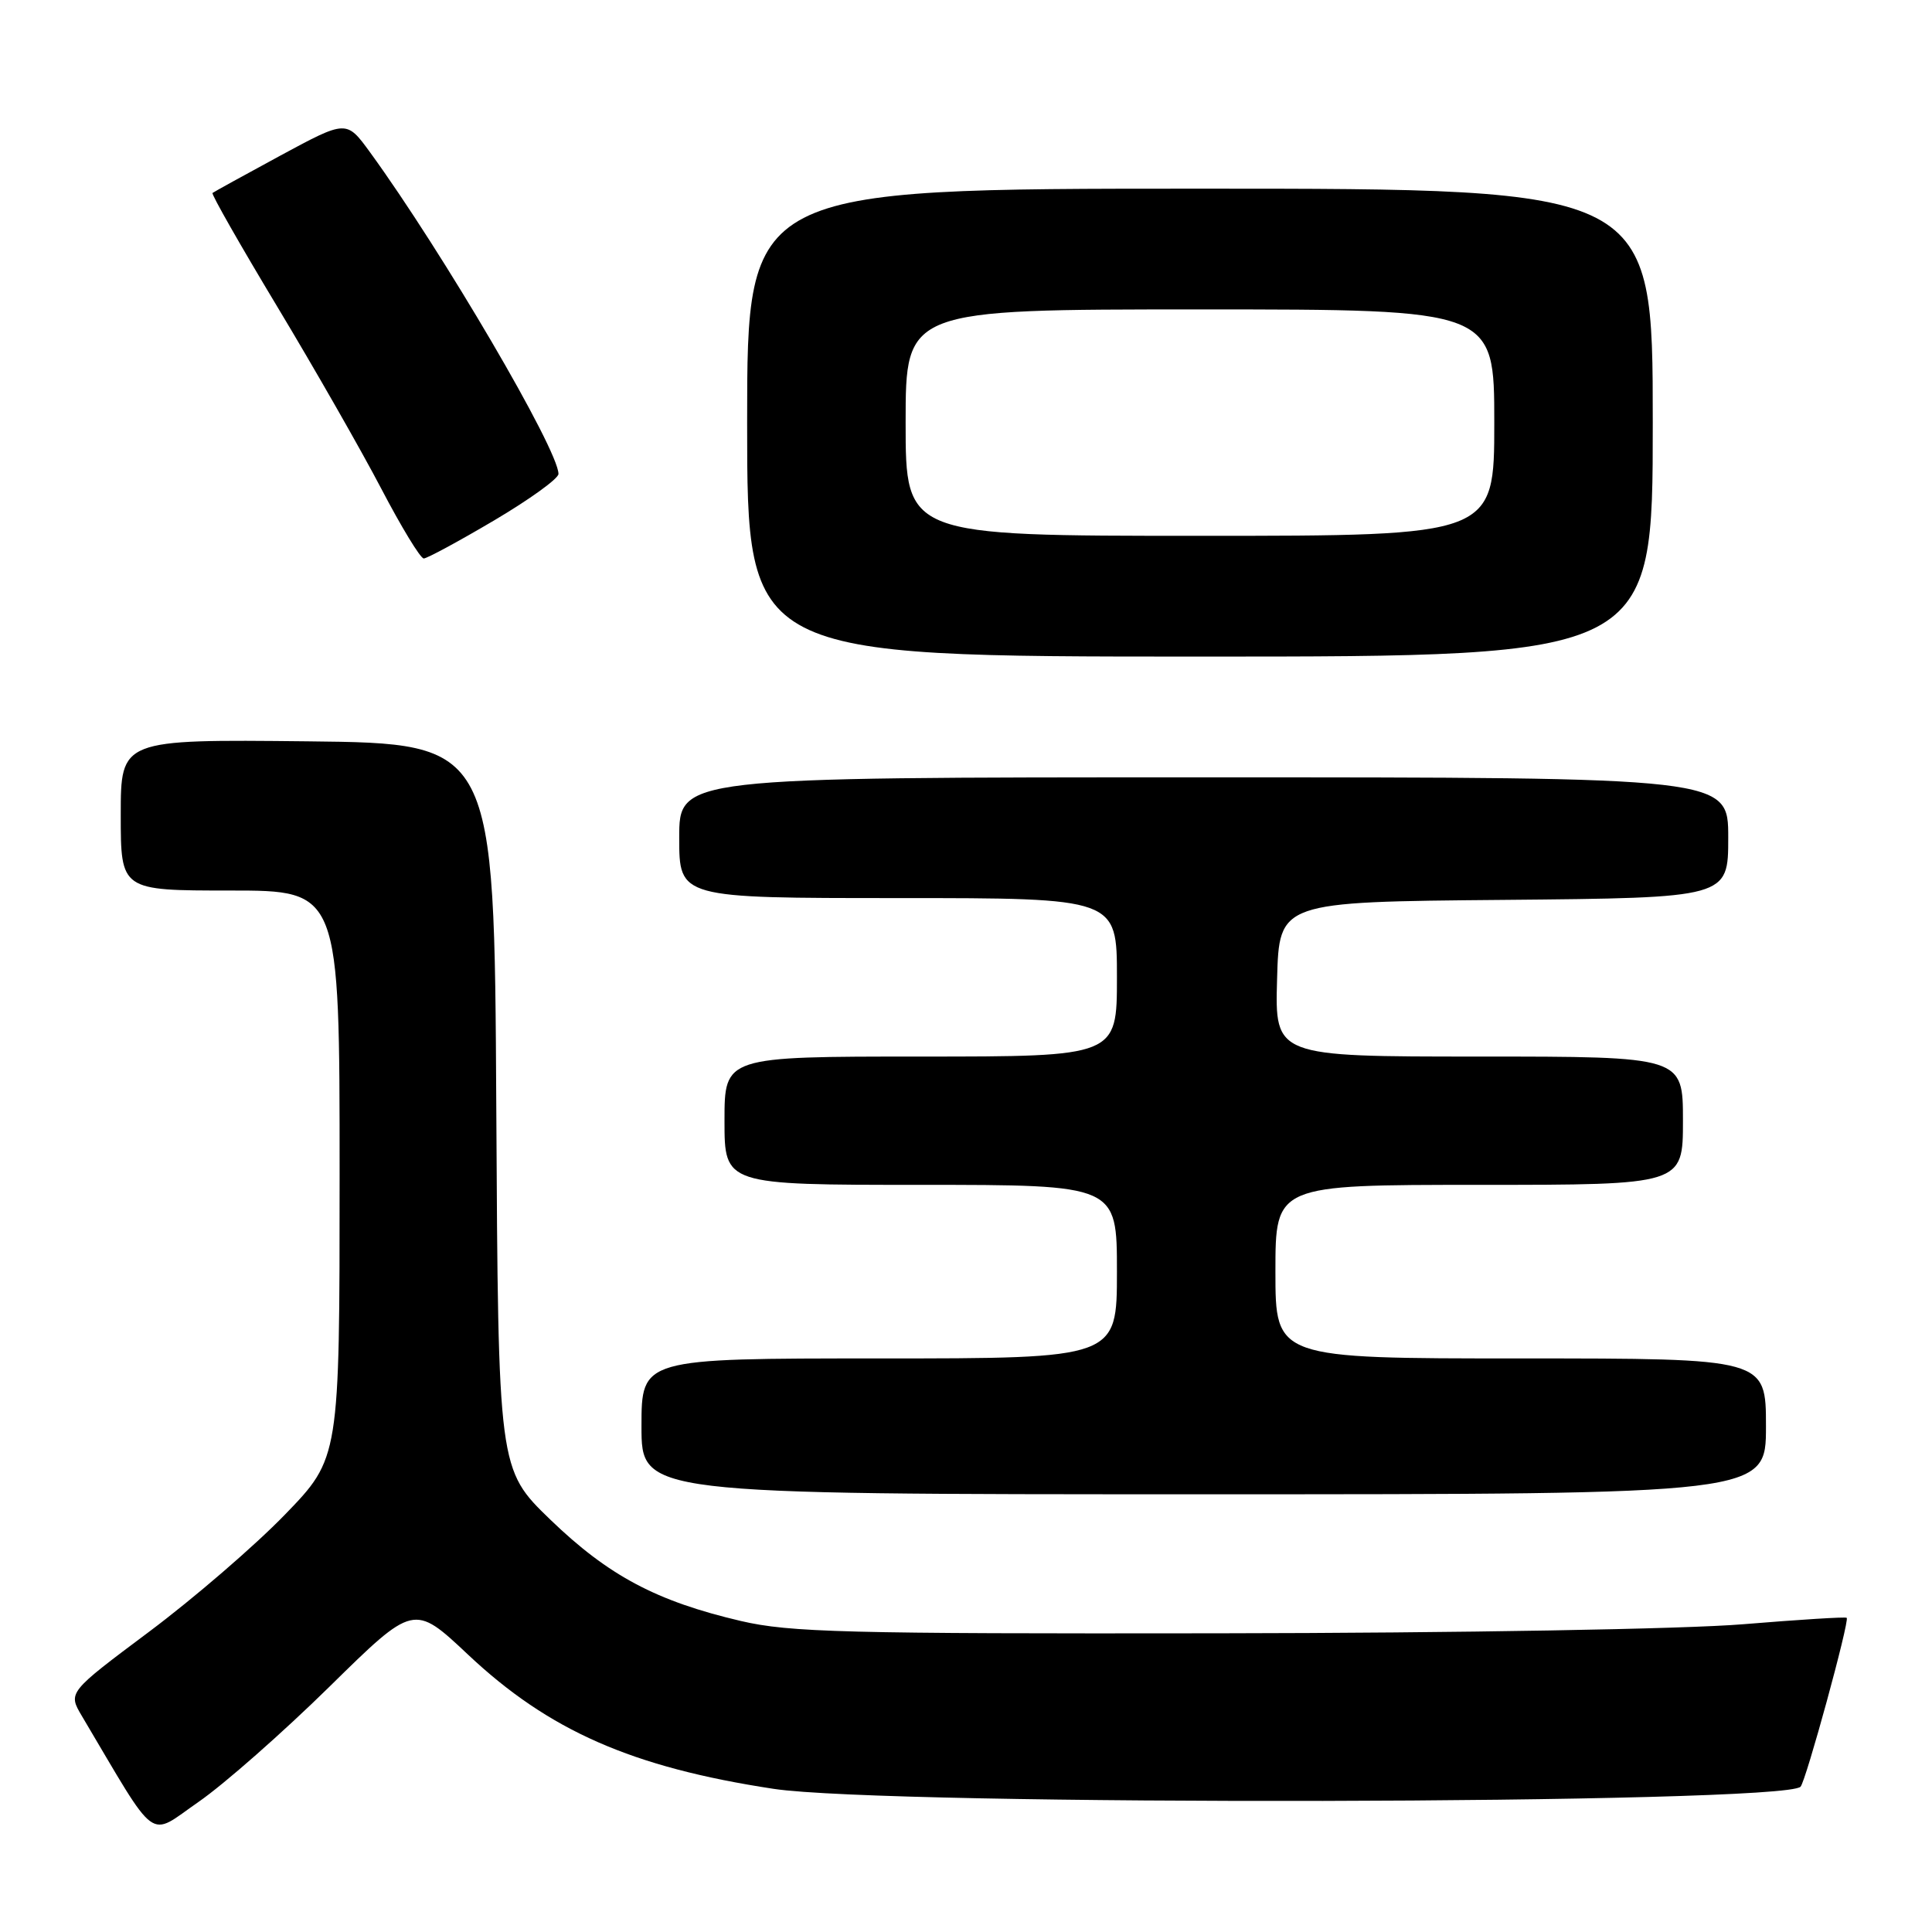 <?xml version="1.0" encoding="UTF-8" standalone="no"?>
<!DOCTYPE svg PUBLIC "-//W3C//DTD SVG 1.1//EN" "http://www.w3.org/Graphics/SVG/1.1/DTD/svg11.dtd" >
<svg xmlns="http://www.w3.org/2000/svg" xmlns:xlink="http://www.w3.org/1999/xlink" version="1.1" viewBox="0 0 256 256">
 <g >
 <path fill="currentColor"
d=" M 43.65 223.50 C 54.84 212.50 54.84 212.50 62.00 219.23 C 72.72 229.33 83.76 234.18 102.50 237.03 C 117.61 239.33 236.25 239.09 238.58 236.75 C 239.28 236.05 245.10 214.77 244.70 214.37 C 244.56 214.22 238.38 214.61 230.97 215.22 C 223.29 215.86 193.42 216.38 161.50 216.42 C 111.97 216.49 104.65 216.30 98.17 214.79 C 86.98 212.17 80.63 208.79 72.93 201.37 C 66.02 194.69 66.02 194.69 65.76 146.60 C 65.50 98.50 65.50 98.50 40.75 98.23 C 16.00 97.97 16.00 97.97 16.00 107.98 C 16.00 118.00 16.00 118.00 30.50 118.00 C 45.00 118.00 45.00 118.00 45.00 155.61 C 45.00 193.21 45.00 193.21 37.75 200.70 C 33.76 204.82 25.66 211.80 19.75 216.22 C 9.00 224.26 9.00 224.26 10.85 227.38 C 21.08 244.62 19.51 243.46 26.31 238.76 C 29.69 236.42 37.49 229.55 43.65 223.50 Z  M 234.00 189.00 C 234.00 180.00 234.00 180.00 201.50 180.00 C 169.00 180.00 169.00 180.00 169.00 168.50 C 169.00 157.00 169.00 157.00 196.00 157.00 C 223.00 157.00 223.00 157.00 223.00 148.50 C 223.00 140.00 223.00 140.00 195.97 140.00 C 168.93 140.00 168.93 140.00 169.22 129.75 C 169.50 119.50 169.50 119.50 199.25 119.24 C 229.00 118.97 229.00 118.97 229.00 110.99 C 229.00 103.00 229.00 103.00 159.50 103.00 C 90.00 103.00 90.00 103.00 90.00 111.00 C 90.00 119.00 90.00 119.00 119.00 119.00 C 148.00 119.00 148.00 119.00 148.00 129.50 C 148.00 140.00 148.00 140.00 122.00 140.00 C 96.00 140.00 96.00 140.00 96.00 148.50 C 96.00 157.00 96.00 157.00 122.00 157.00 C 148.00 157.00 148.00 157.00 148.00 168.50 C 148.00 180.00 148.00 180.00 116.50 180.00 C 85.00 180.00 85.00 180.00 85.00 189.00 C 85.00 198.00 85.00 198.00 159.50 198.00 C 234.00 198.00 234.00 198.00 234.00 189.00 Z  M 219.00 56.00 C 219.00 25.00 219.00 25.00 159.00 25.00 C 99.00 25.00 99.00 25.00 99.00 56.00 C 99.00 87.00 99.00 87.00 159.00 87.00 C 219.00 87.00 219.00 87.00 219.00 56.00 Z  M 65.47 68.96 C 70.16 66.19 74.00 63.42 74.00 62.80 C 74.00 59.59 58.66 33.42 49.04 20.19 C 45.91 15.89 45.91 15.89 37.20 20.59 C 32.42 23.18 28.35 25.42 28.16 25.57 C 27.98 25.72 31.85 32.51 36.76 40.67 C 41.67 48.83 47.86 59.66 50.52 64.75 C 53.18 69.84 55.71 74.00 56.15 74.00 C 56.58 74.00 60.78 71.73 65.47 68.96 Z  M 120.00 56.00 C 120.00 41.00 120.00 41.00 159.00 41.00 C 198.00 41.00 198.00 41.00 198.00 56.00 C 198.00 71.00 198.00 71.00 159.00 71.00 C 120.00 71.00 120.00 71.00 120.00 56.00 Z "/>
</g>
</svg>